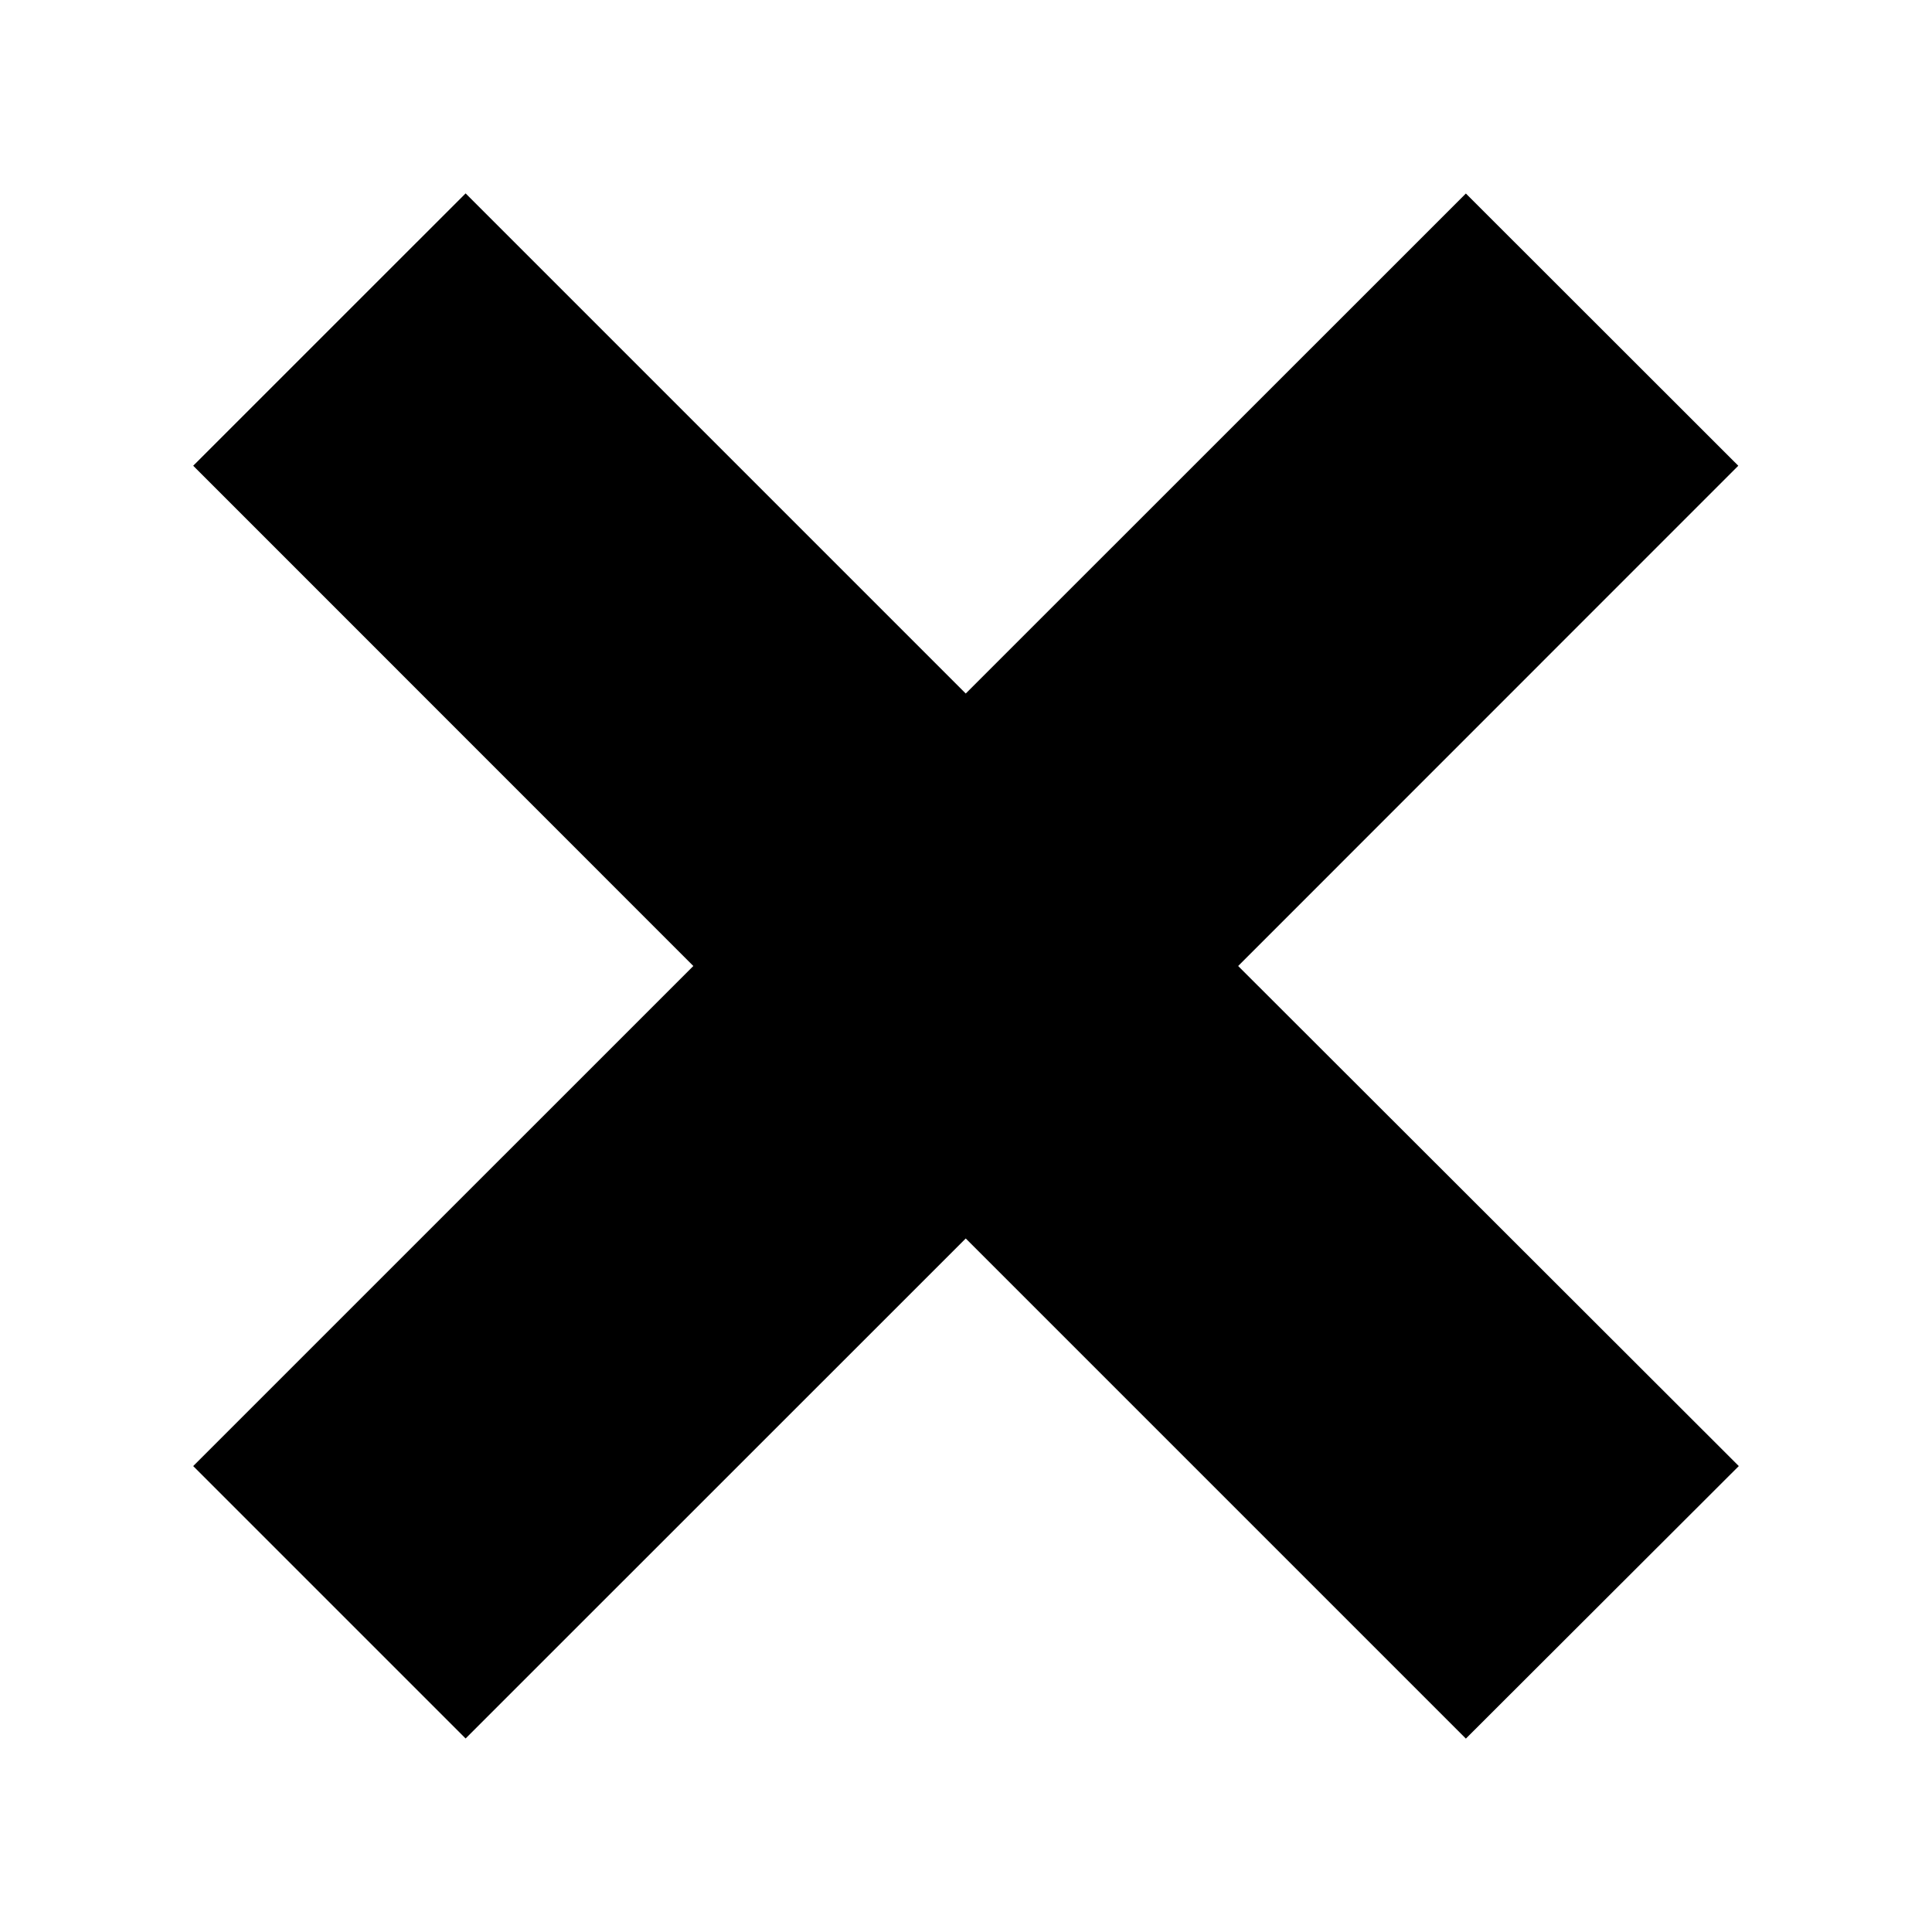<svg xmlns="http://www.w3.org/2000/svg" width="30" height="30" viewBox="0 0 30 30"><path class="st0" d="M27 22.765L19.226 15l7.766-7.768-4.23-4.227-7.766 7.764L7.23 3.003 3 7.232 10.766 15 3 22.765l4.23 4.23 7.766-7.764 7.766 7.766z"/></svg>